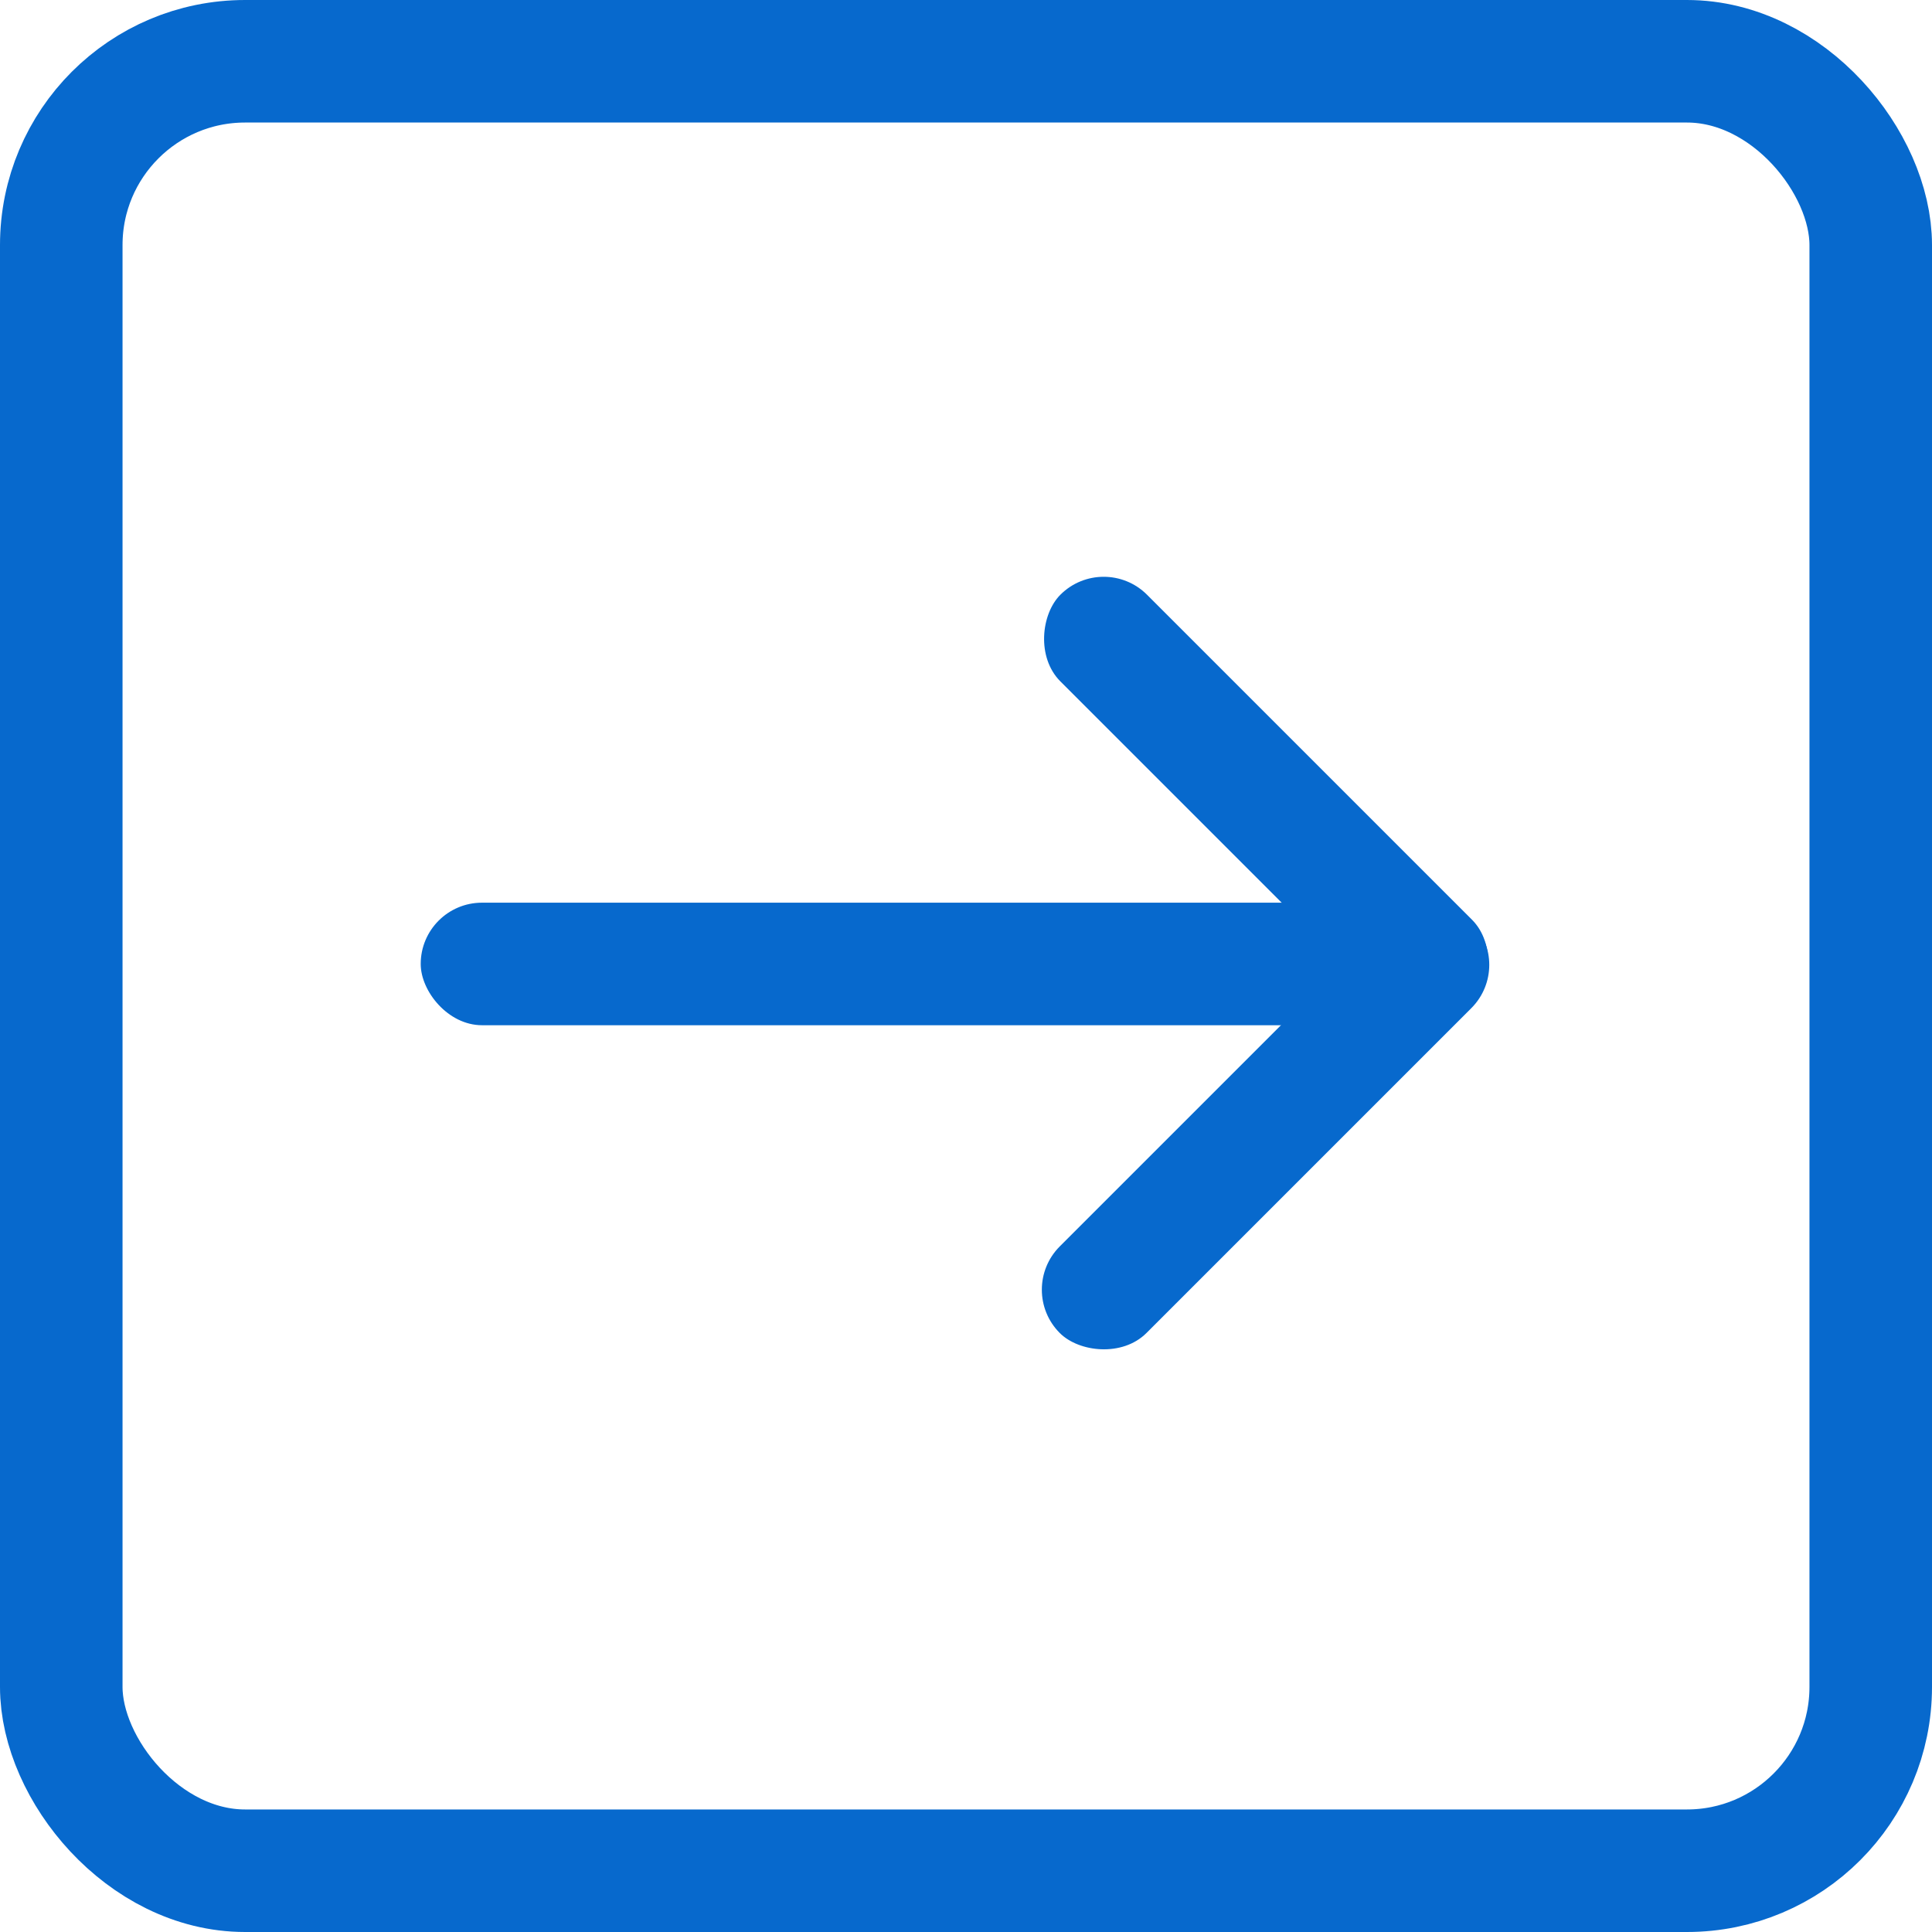 <svg width="473" height="473" fill="none" xmlns="http://www.w3.org/2000/svg"><rect x="15" y="15" width="443" height="443" rx="45" stroke="#0769CD" stroke-width="30"/><rect x="103" y="221" width="260" height="30" rx="15" fill="#0769CD"/><rect x="248.855" y="315.751" width="142.485" height="30" rx="15" transform="rotate(-45 248.855 315.751)" fill="#0769CD"/><rect x="270.213" y="135" width="142.485" height="30" rx="15" transform="rotate(45 270.213 135)" fill="#0769CD"/></svg>